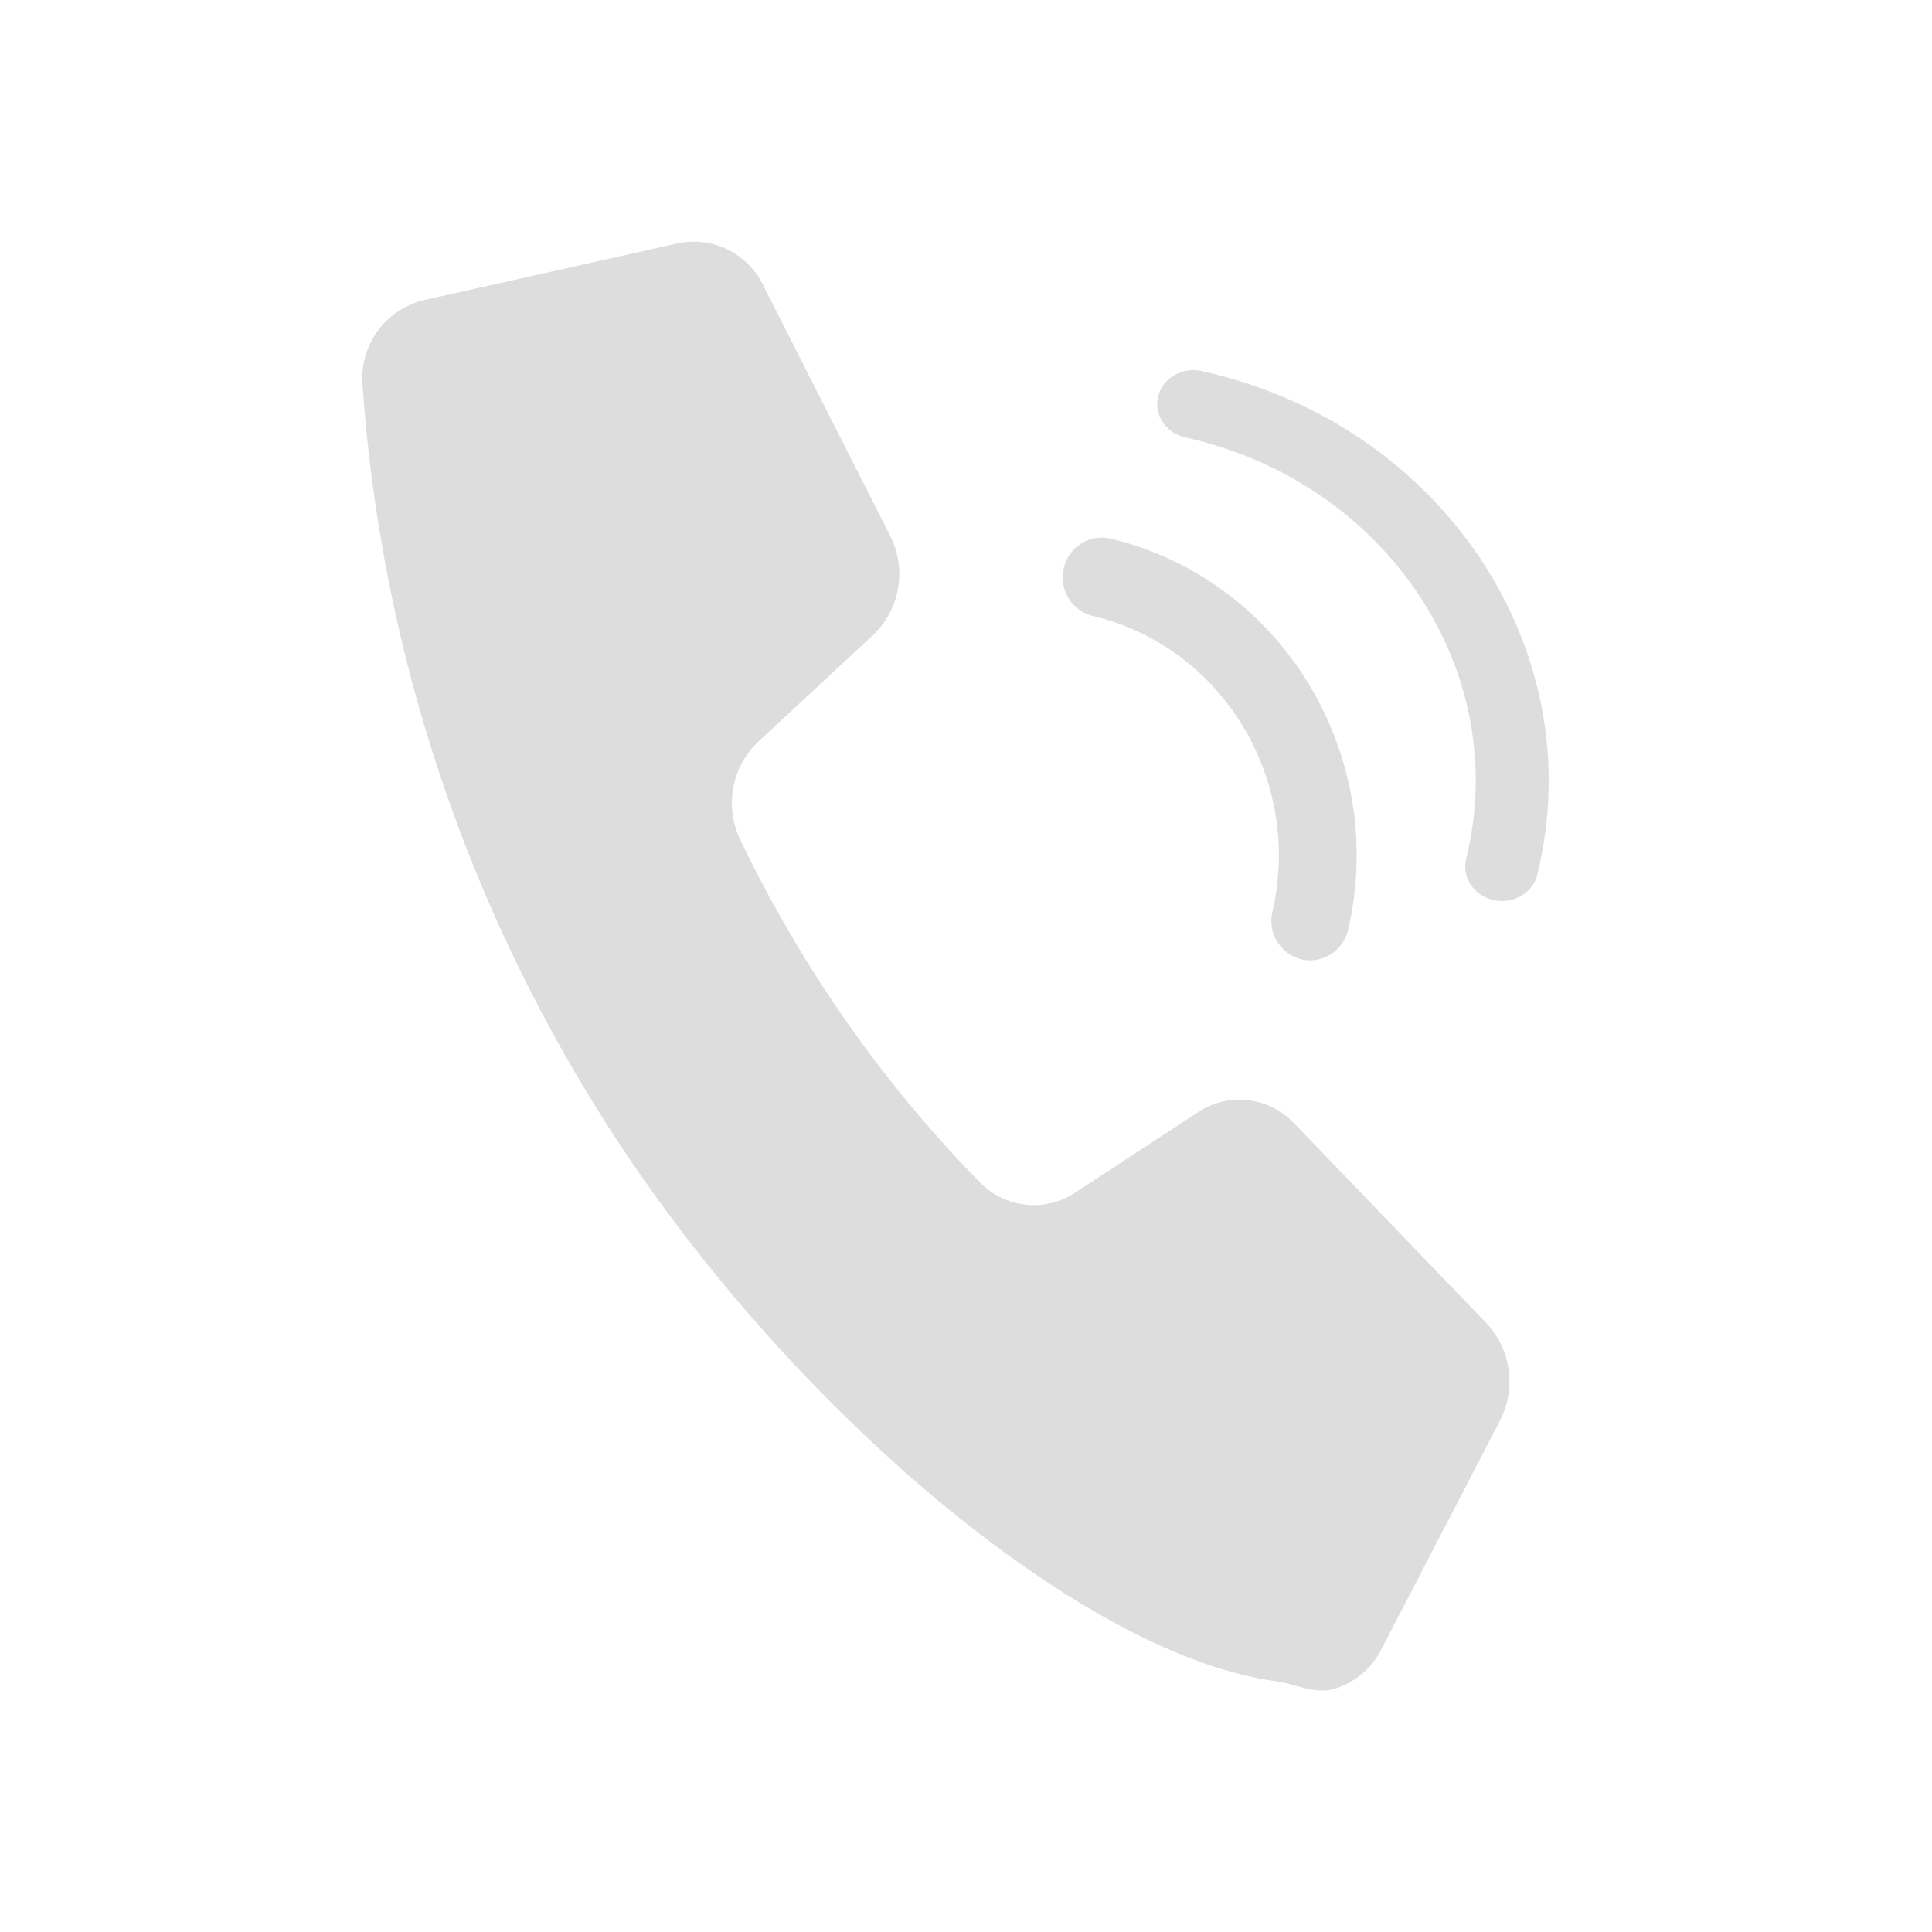 <svg width="16" height="16" viewBox="0 0 16 16" xmlns="http://www.w3.org/2000/svg">
    <g fill="#DDD" fill-rule="evenodd">
        <path d="M10.718 9.304a.62.62 0 0 0-.792-.096l-1.027.672a.62.62 0 0 1-.787-.092c-.427-.435-.82-.914-1.173-1.431a10.68 10.68 0 0 1-.808-1.402.699.699 0 0 1 .146-.81l.955-.887a.7.7 0 0 0 .138-.825L6.32 2.362a.638.638 0 0 0-.705-.347l-2.11.472a.665.665 0 0 0-.502.707 13.064 13.064 0 0 0 2.237 6.443c1.474 2.16 3.762 4.07 5.32 4.285.17.023.327.112.492.064a.643.643 0 0 0 .386-.324l.985-1.899a.706.706 0 0 0-.116-.808l-1.588-1.651zM9.197 4.461a.322.322 0 0 0-.387.245.328.328 0 0 0 .24.395c1.072.254 1.74 1.354 1.488 2.449a.328.328 0 0 0 .24.395c.173.04.346-.07.387-.246.333-1.448-.55-2.9-1.968-3.238z"/>
        <path d="M9.953 3.073c-.162-.036-.325.058-.362.21-.038.151.064.304.227.34 1.665.37 2.708 1.936 2.324 3.491-.037.152.064.304.227.34.162.036.325-.058.362-.21.458-1.858-.788-3.73-2.778-4.171z"/>
    </g>
</svg>
